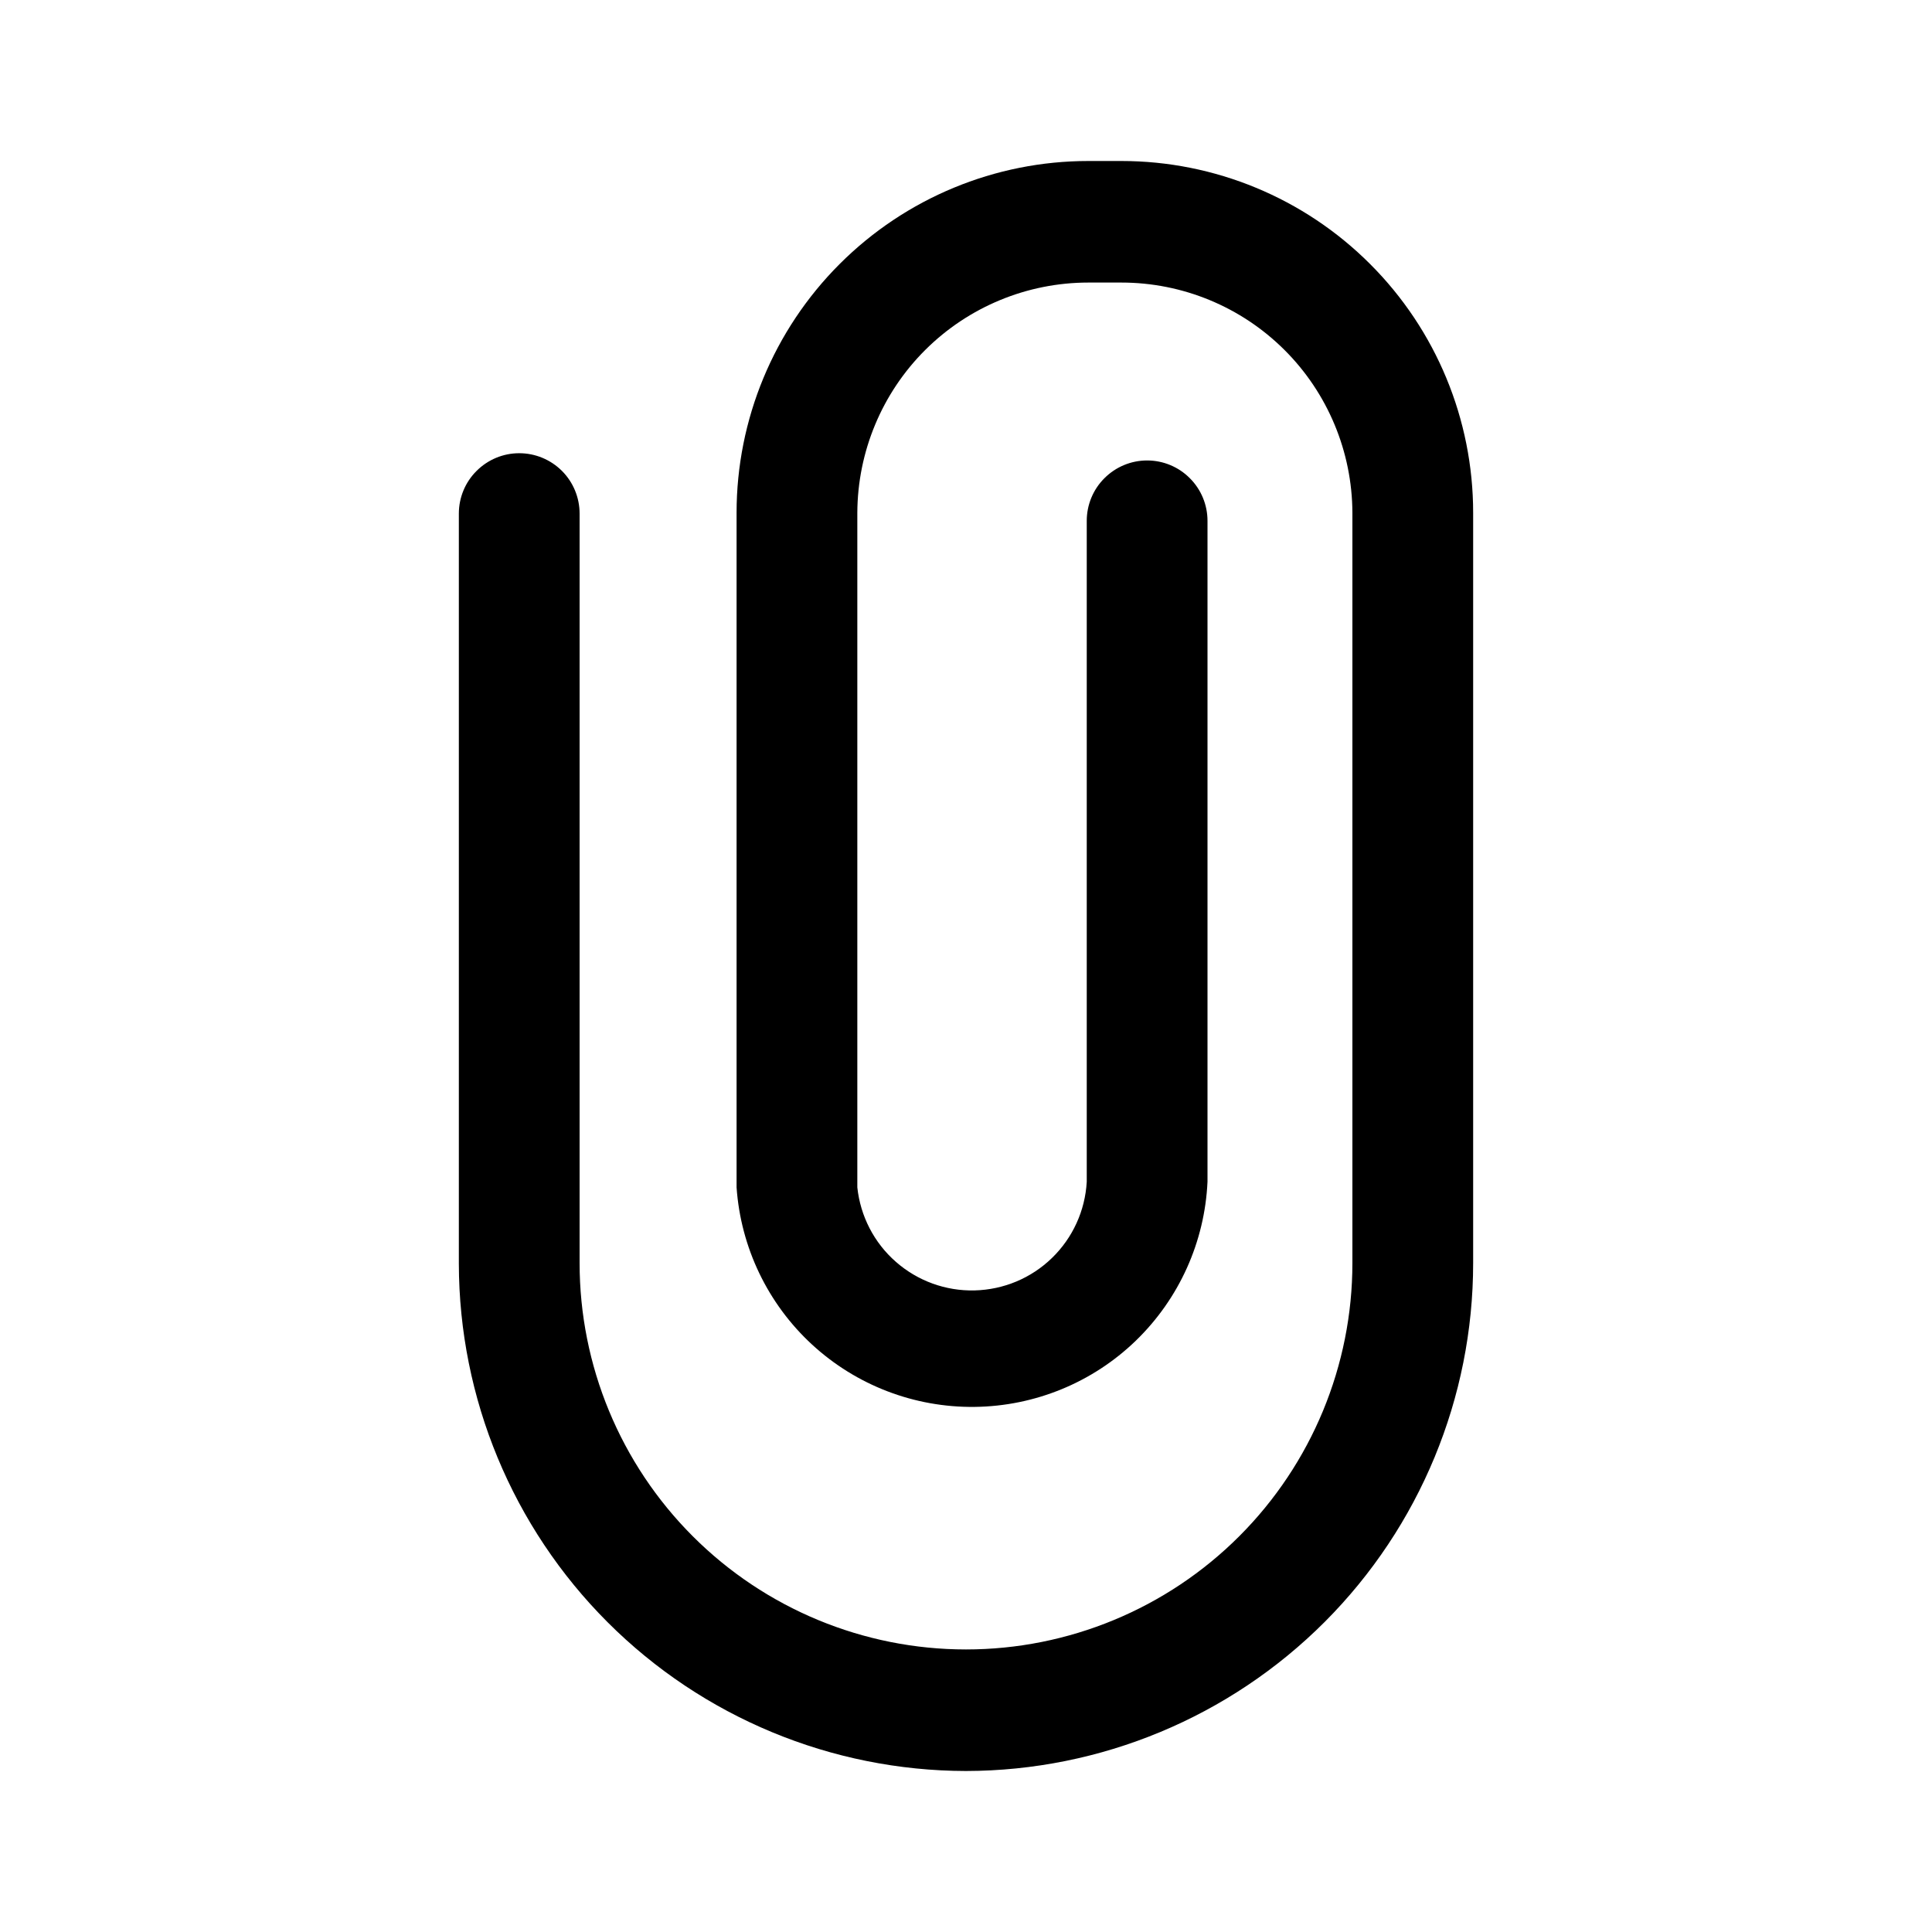 <svg width="24" height="24" viewBox="0 0 24 24" fill="none" xmlns="http://www.w3.org/2000/svg">
<path d="M12 22C10.33 21.997 8.729 21.333 7.548 20.152C6.367 18.971 5.703 17.37 5.7 15.7V6.38C5.7 6.181 5.779 5.99 5.92 5.85C6.061 5.709 6.251 5.63 6.45 5.63C6.649 5.63 6.84 5.709 6.981 5.85C7.121 5.99 7.2 6.181 7.2 6.38V15.69C7.2 16.963 7.706 18.184 8.606 19.084C9.506 19.984 10.727 20.49 12 20.49C13.273 20.49 14.494 19.984 15.394 19.084C16.294 18.184 16.8 16.963 16.8 15.69V6.37C16.797 5.611 16.494 4.883 15.956 4.347C15.418 3.811 14.69 3.51 13.93 3.51H13.52C12.761 3.51 12.032 3.811 11.494 4.347C10.956 4.883 10.653 5.611 10.65 6.37V14.75C10.688 15.107 10.858 15.438 11.129 15.675C11.399 15.912 11.748 16.039 12.107 16.03C12.467 16.021 12.81 15.878 13.068 15.627C13.326 15.377 13.48 15.039 13.5 14.68V6.47C13.5 6.271 13.579 6.08 13.72 5.94C13.861 5.799 14.051 5.72 14.25 5.72C14.449 5.72 14.64 5.799 14.78 5.94C14.921 6.08 15 6.271 15 6.47V14.68C14.966 15.427 14.648 16.133 14.11 16.654C13.573 17.174 12.856 17.468 12.108 17.477C11.36 17.486 10.637 17.209 10.087 16.702C9.537 16.195 9.202 15.496 9.15 14.75V6.37C9.15 5.211 9.611 4.099 10.43 3.28C11.25 2.46 12.361 2 13.52 2H13.93C15.089 2 16.201 2.46 17.02 3.28C17.84 4.099 18.3 5.211 18.3 6.37V15.69C18.3 17.362 17.637 18.965 16.456 20.148C15.274 21.331 13.672 21.997 12 22Z" fill="black"/>
</svg>
